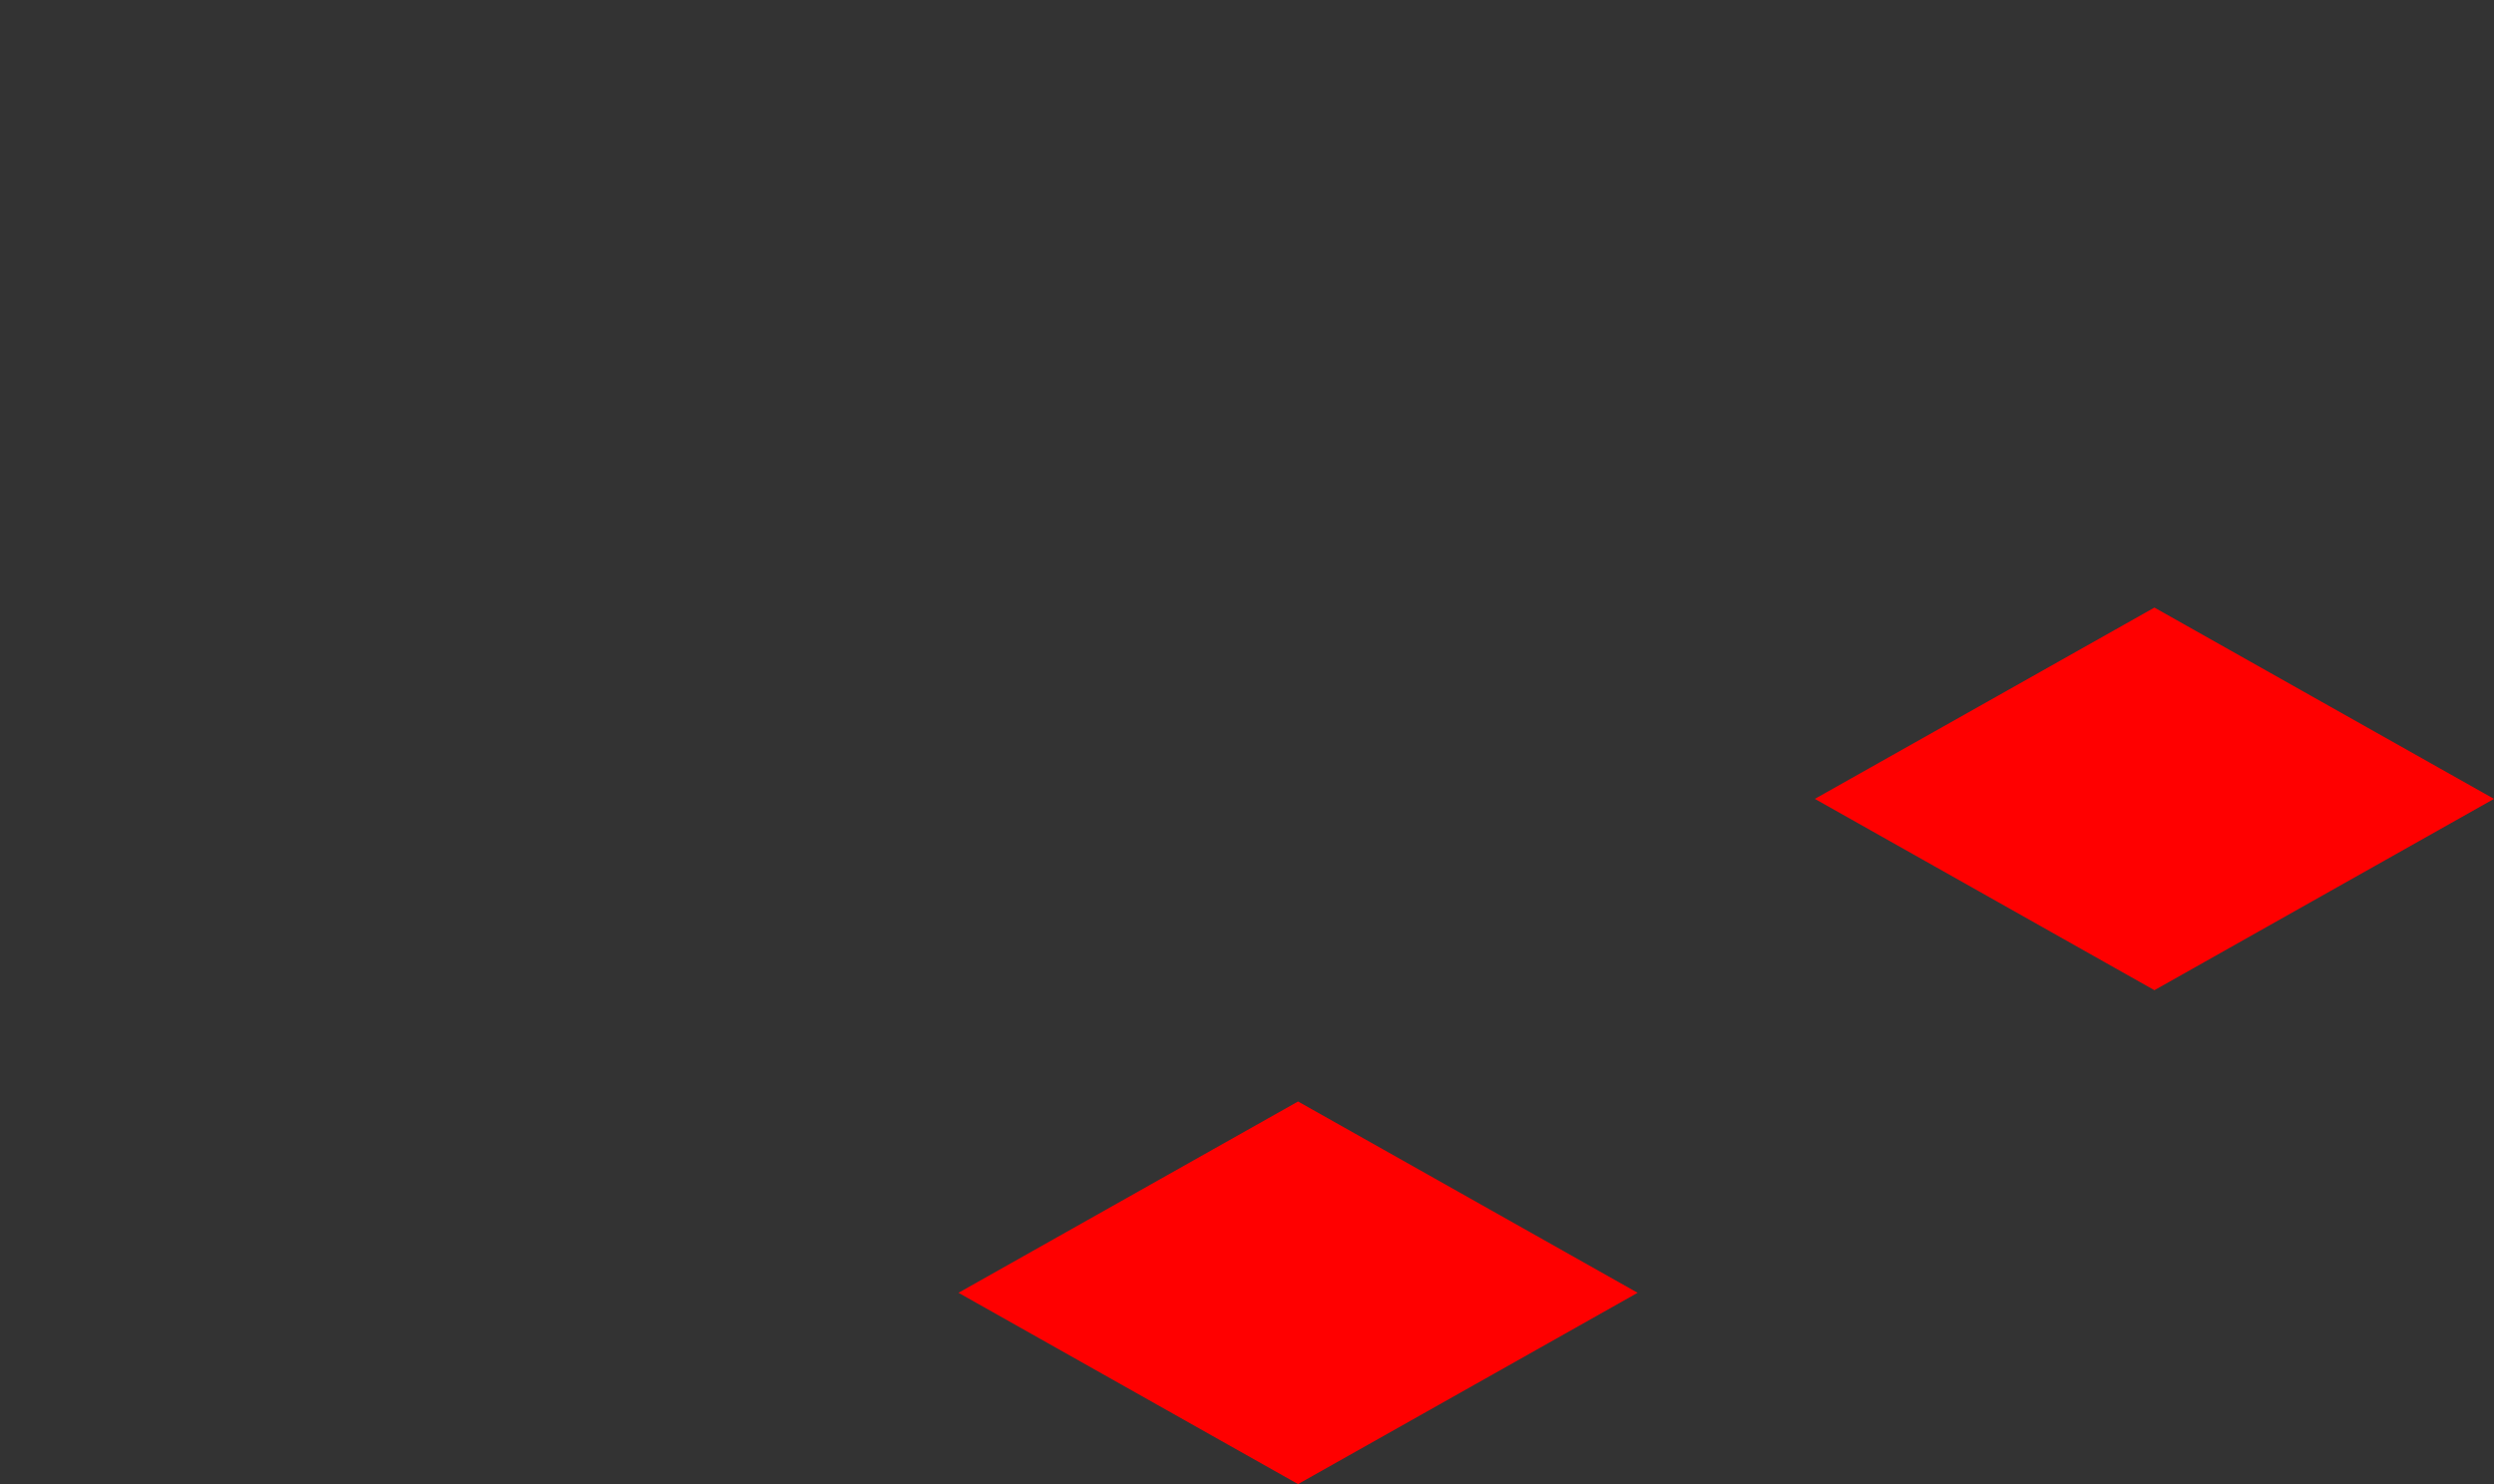 <svg version="1.1" xmlns="http://www.w3.org/2000/svg" xmlns:xlink="http://www.w3.org/1999/xlink" width="113.581" height="67.608" viewBox="0,0,113.581,67.608"><rect x="0" y="0" width="113.581" height="67.608" fill="#333333" stroke="none"/><defs><radialGradient cx="82.027" cy="53.84" r="0.25" gradientUnits="userSpaceOnUse" id="color-1"><stop offset="0" stop-color="#000000"/><stop offset="1" stop-color="#ffffff"/></radialGradient></defs><g transform="translate(-164.054,-107.68)"><g data-paper-data="{&quot;isPaintingLayer&quot;:true}" fill-rule="nonzero" stroke="#000000" stroke-linecap="butt" stroke-linejoin="miter" stroke-miterlimit="10" stroke-dasharray="" stroke-dashoffset="0" style="mix-blend-mode: normal"><path d="M164.054,107.68z" fill="url(#color-1)" stroke-width="1"/><path d="M246.705,144.073l15.465,-8.715l15.465,8.715l-15.465,8.715z" fill="#ff0000" stroke-width="0"/><path d="M207.705,166.573l15.465,-8.715l15.465,8.715l-15.465,8.715z" fill="#ff0000" stroke-width="0"/></g></g></svg>